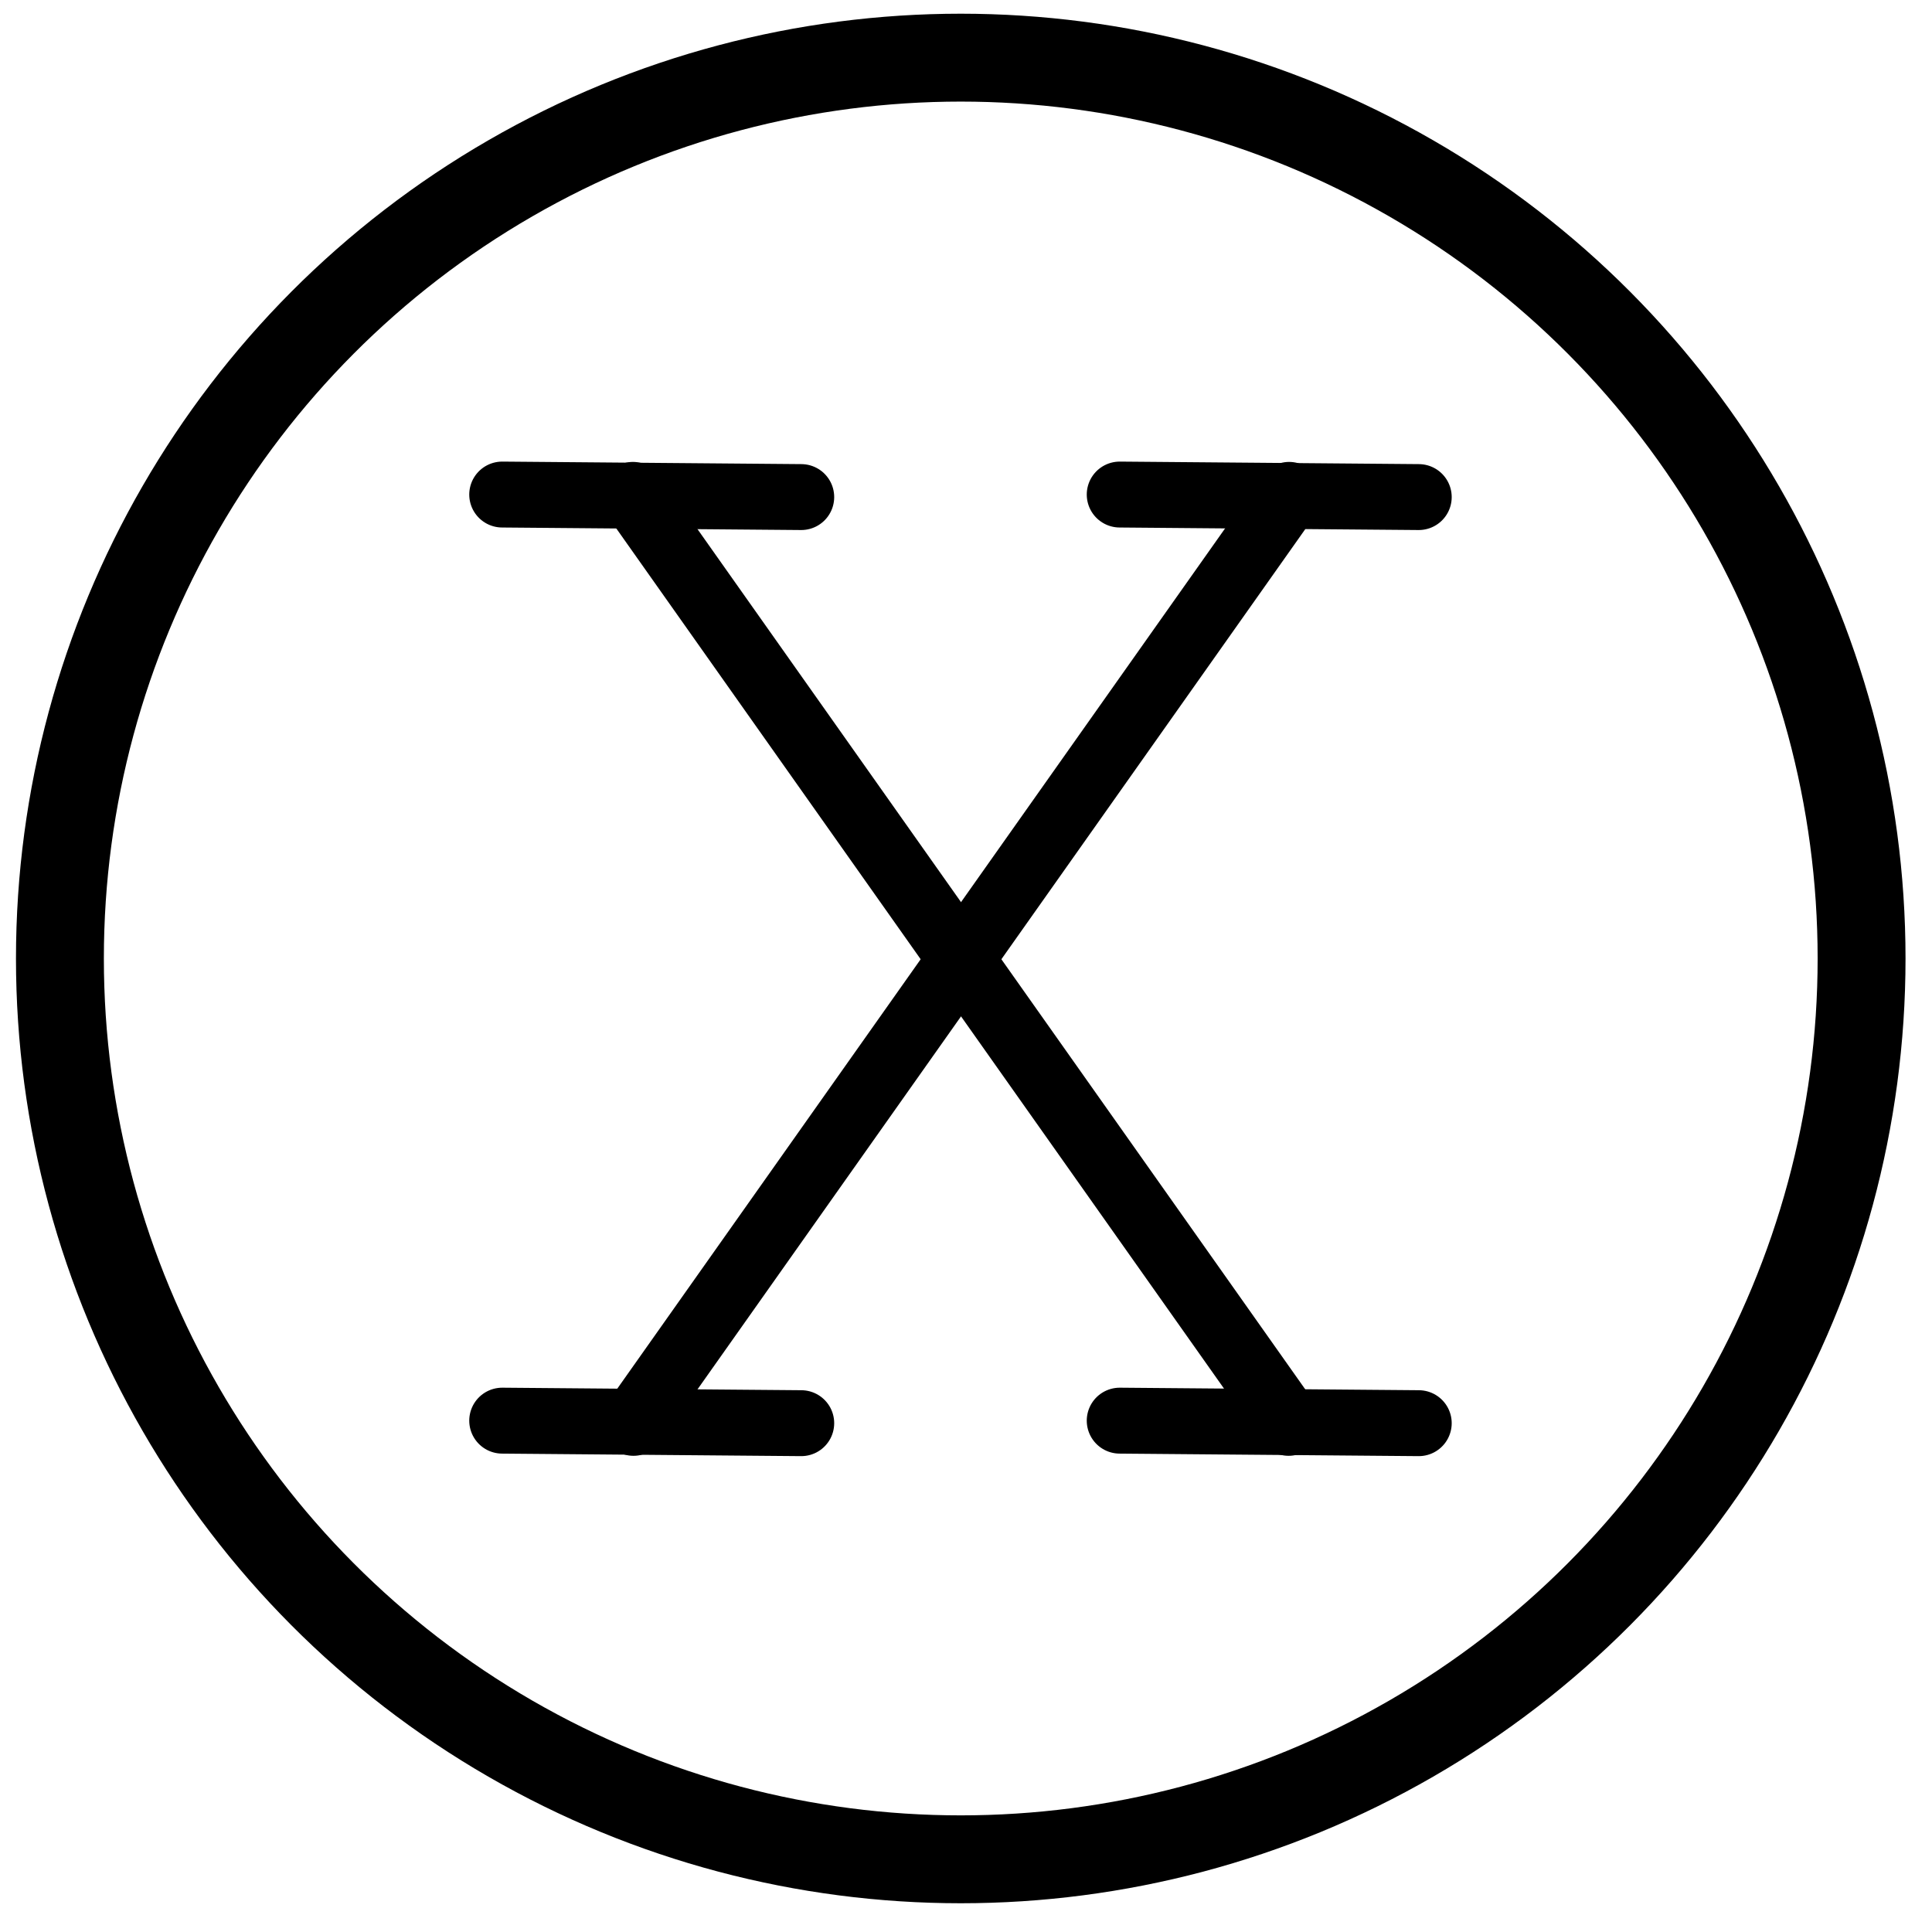 <?xml version="1.0" encoding="UTF-8"?>
<svg width="45" height="45" version="1.1" viewBox="0 0 11.906 11.906" xmlns="http://www.w3.org/2000/svg" xmlns:cc="http://creativecommons.org/ns#" xmlns:dc="http://purl.org/dc/elements/1.1/" xmlns:rdf="http://www.w3.org/1999/02/22-rdf-syntax-ns#">
 <g transform="matrix(.677 0 0 .677 -60.162 -83.173)" fill="none" stroke="currentColor">
  <circle cx="97.611" cy="131.58" r="8.2" stroke-width=".8" style="paint-order:markers fill stroke"/>
  <g stroke-linecap="round" stroke-width=".6">
   <path d="m94.627 127.36 5.968 8.447"/>
   <path d="m100.6 127.36-5.968 8.447"/>
   <path d="m96.159 127.38-2.722-0.023"/>
   <path d="m101.78 127.38-2.722-0.023"/>
   <path d="m96.159 135.81-2.722-0.023"/>
   <path d="m101.78 135.81-2.722-0.023"/>
  </g>
 </g>
</svg>
